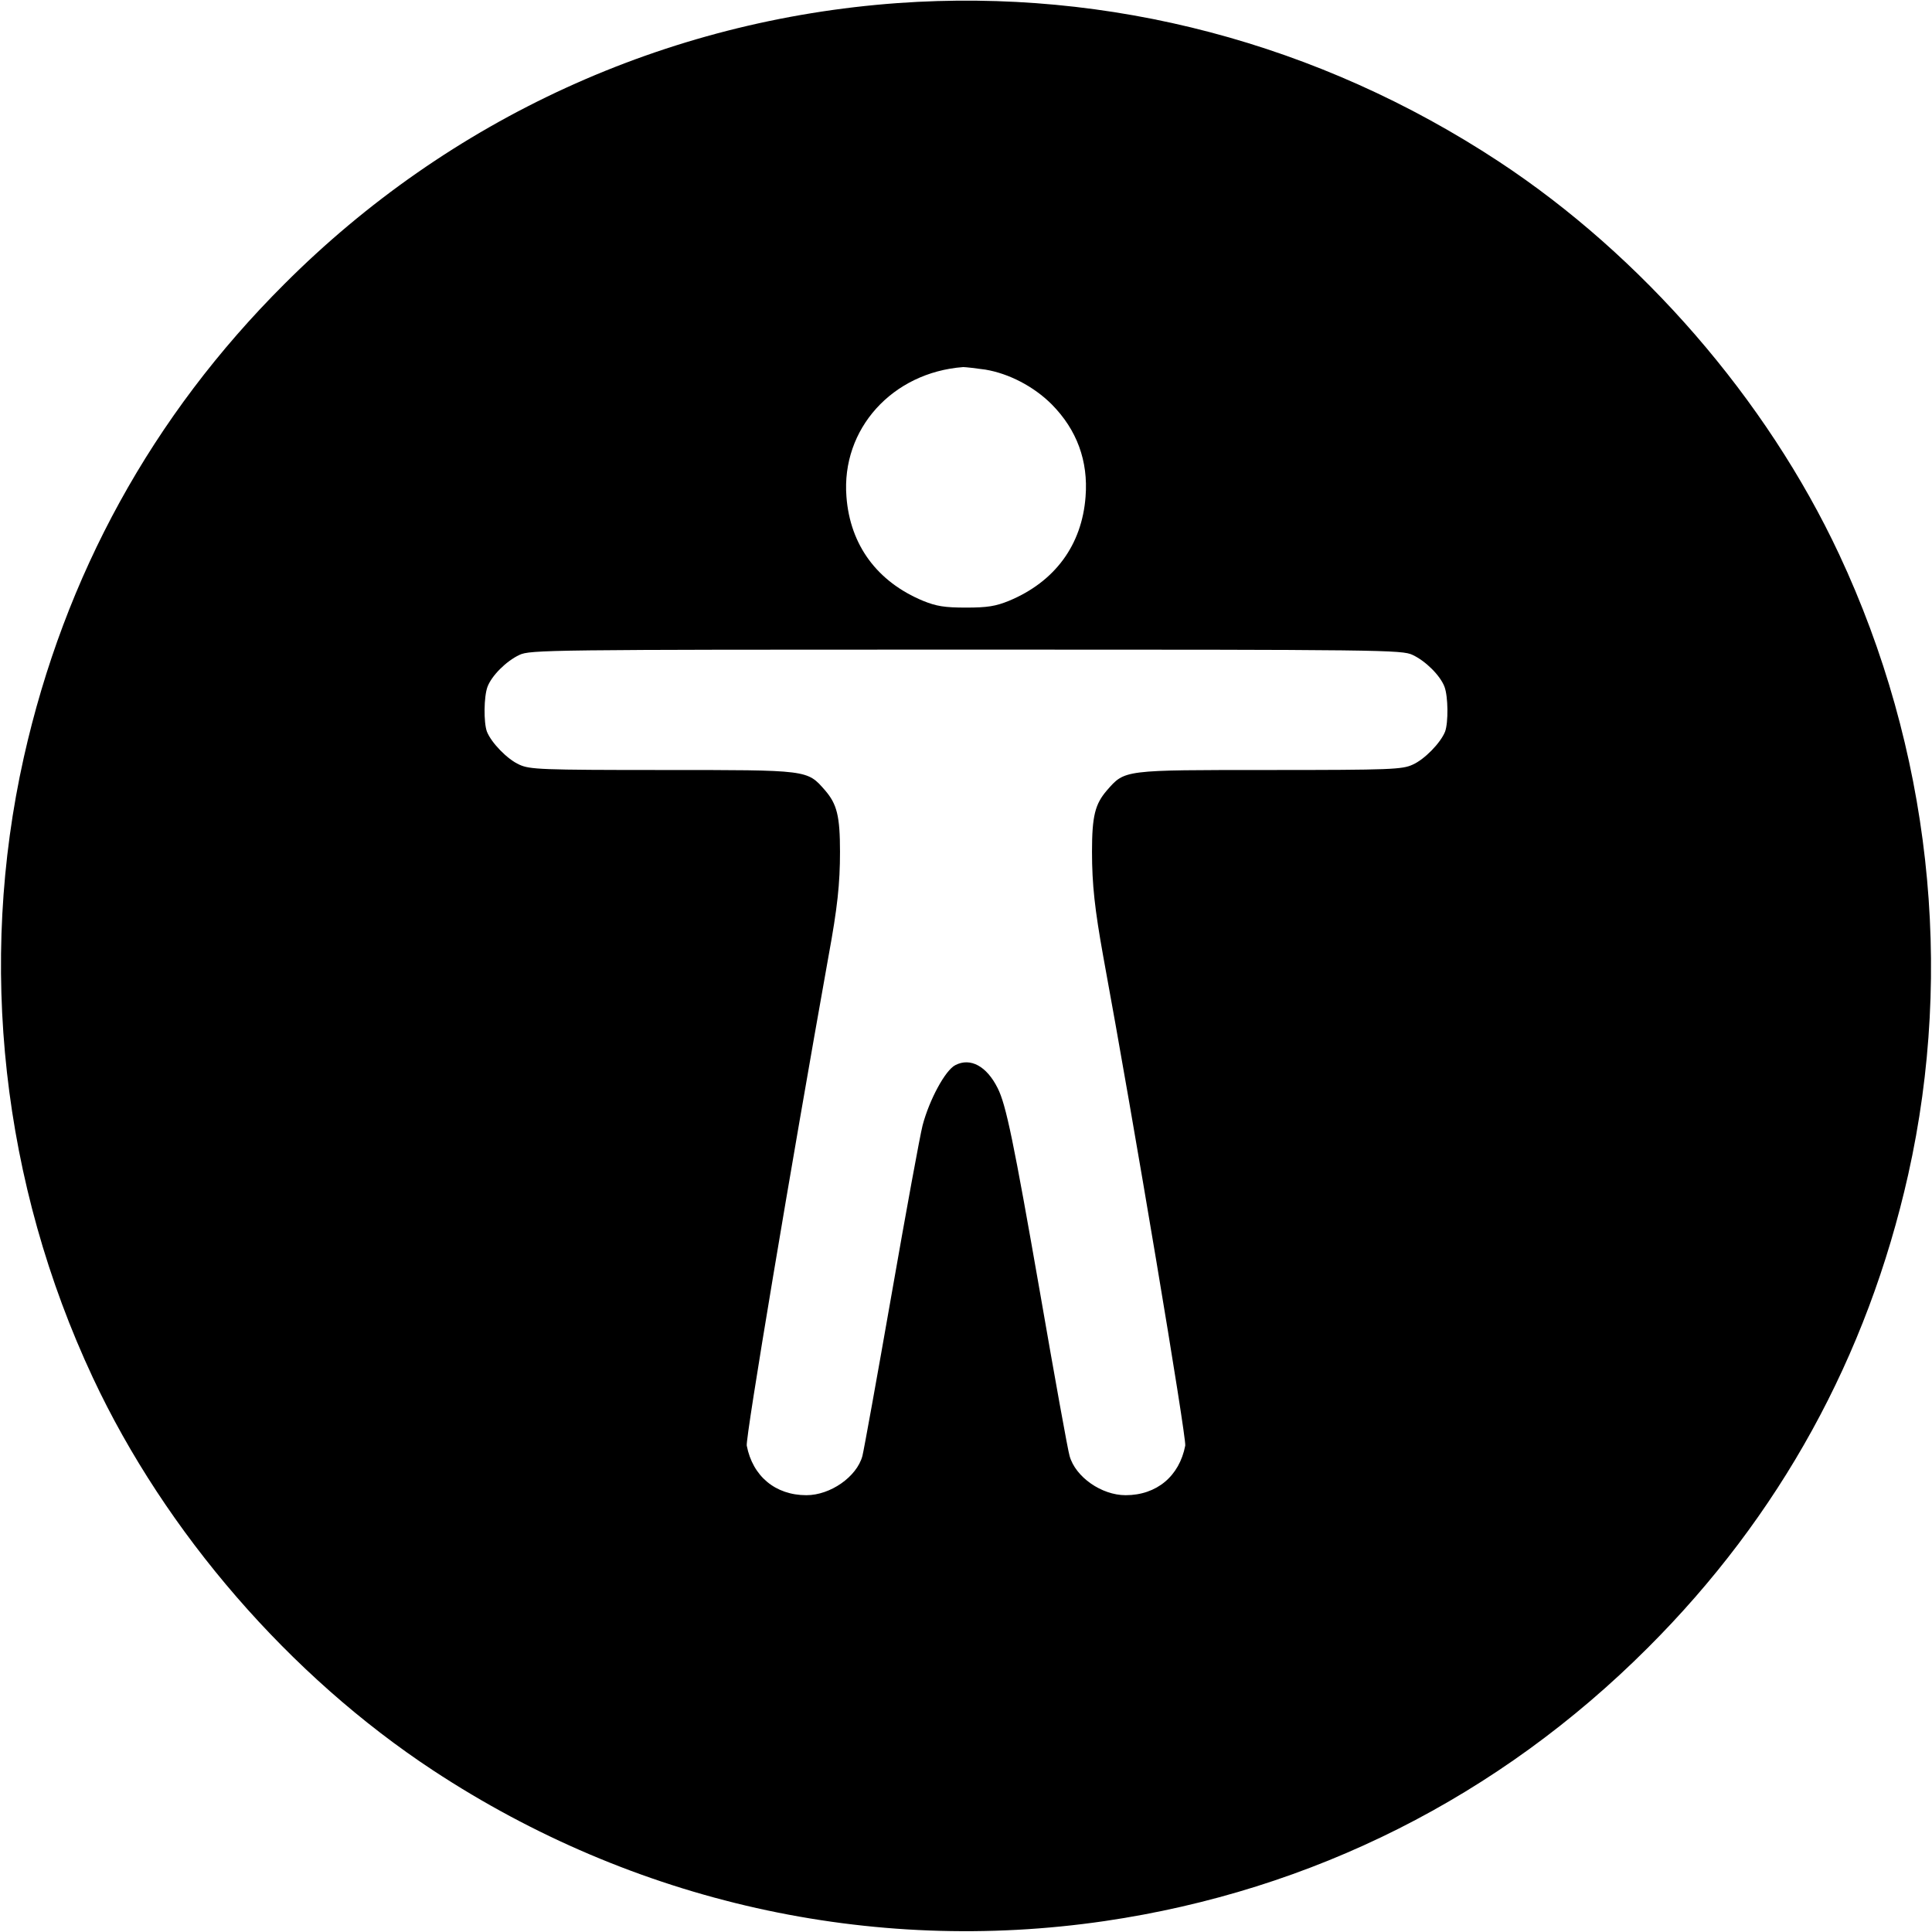 <?xml version="1.0" standalone="no"?>
<!DOCTYPE svg PUBLIC "-//W3C//DTD SVG 20010904//EN"
 "http://www.w3.org/TR/2001/REC-SVG-20010904/DTD/svg10.dtd">
<svg version="1.0" xmlns="http://www.w3.org/2000/svg"
 width="690pt" height="690pt" viewBox="0 0 690 690"
 preserveAspectRatio="xMidYMid meet">
<g transform="translate(0,690) scale(0.1,-0.1)"
fill="#000000" stroke="none">
<path d="M3206 6889 c-829 -60 -1601 -413 -2191 -1004 -471 -470 -784 -1039
-930 -1690 -165 -738 -78 -1522 247 -2216 259 -553 703 -1065 1215 -1402 716
-471 1563 -660 2398 -538 743 109 1409 445 1940 976 471 470 784 1039 930
1690 165 738 78 1522 -247 2216 -259 553 -703 1065 -1215 1402 -643 423 -1391
620 -2147 566z m313 -1309 c84 -14 173 -60 237 -124 90 -91 131 -202 121 -330
-13 -173 -110 -304 -274 -372 -47 -19 -76 -24 -153 -24 -77 0 -106 5 -153 24
-164 68 -261 199 -274 372 -19 242 164 444 417 463 8 0 44 -4 79 -9z m1526
-1019 c47 -22 99 -74 114 -114 13 -35 14 -127 2 -160 -16 -40 -73 -99 -116
-118 -37 -17 -77 -19 -510 -19 -526 0 -517 1 -582 -73 -42 -49 -53 -91 -53
-219 0 -117 10 -206 40 -373 109 -592 298 -1721 293 -1748 -21 -109 -102 -177
-213 -177 -86 0 -179 65 -200 140 -6 19 -53 280 -105 580 -95 544 -122 675
-152 734 -39 78 -97 110 -151 82 -36 -18 -93 -124 -117 -215 -9 -35 -59 -307
-111 -605 -52 -297 -99 -557 -104 -576 -20 -74 -114 -140 -200 -140 -111 0
-192 68 -213 177 -5 27 158 999 292 1748 32 174 41 259 41 373 0 128 -11 170
-53 219 -65 74 -56 73 -582 73 -433 0 -473 2 -510 19 -43 19 -100 78 -116 118
-12 33 -11 125 2 160 15 40 67 92 114 114 38 18 101 19 1595 19 1494 0 1557
-1 1595 -19z"/>
</g>
</svg>
